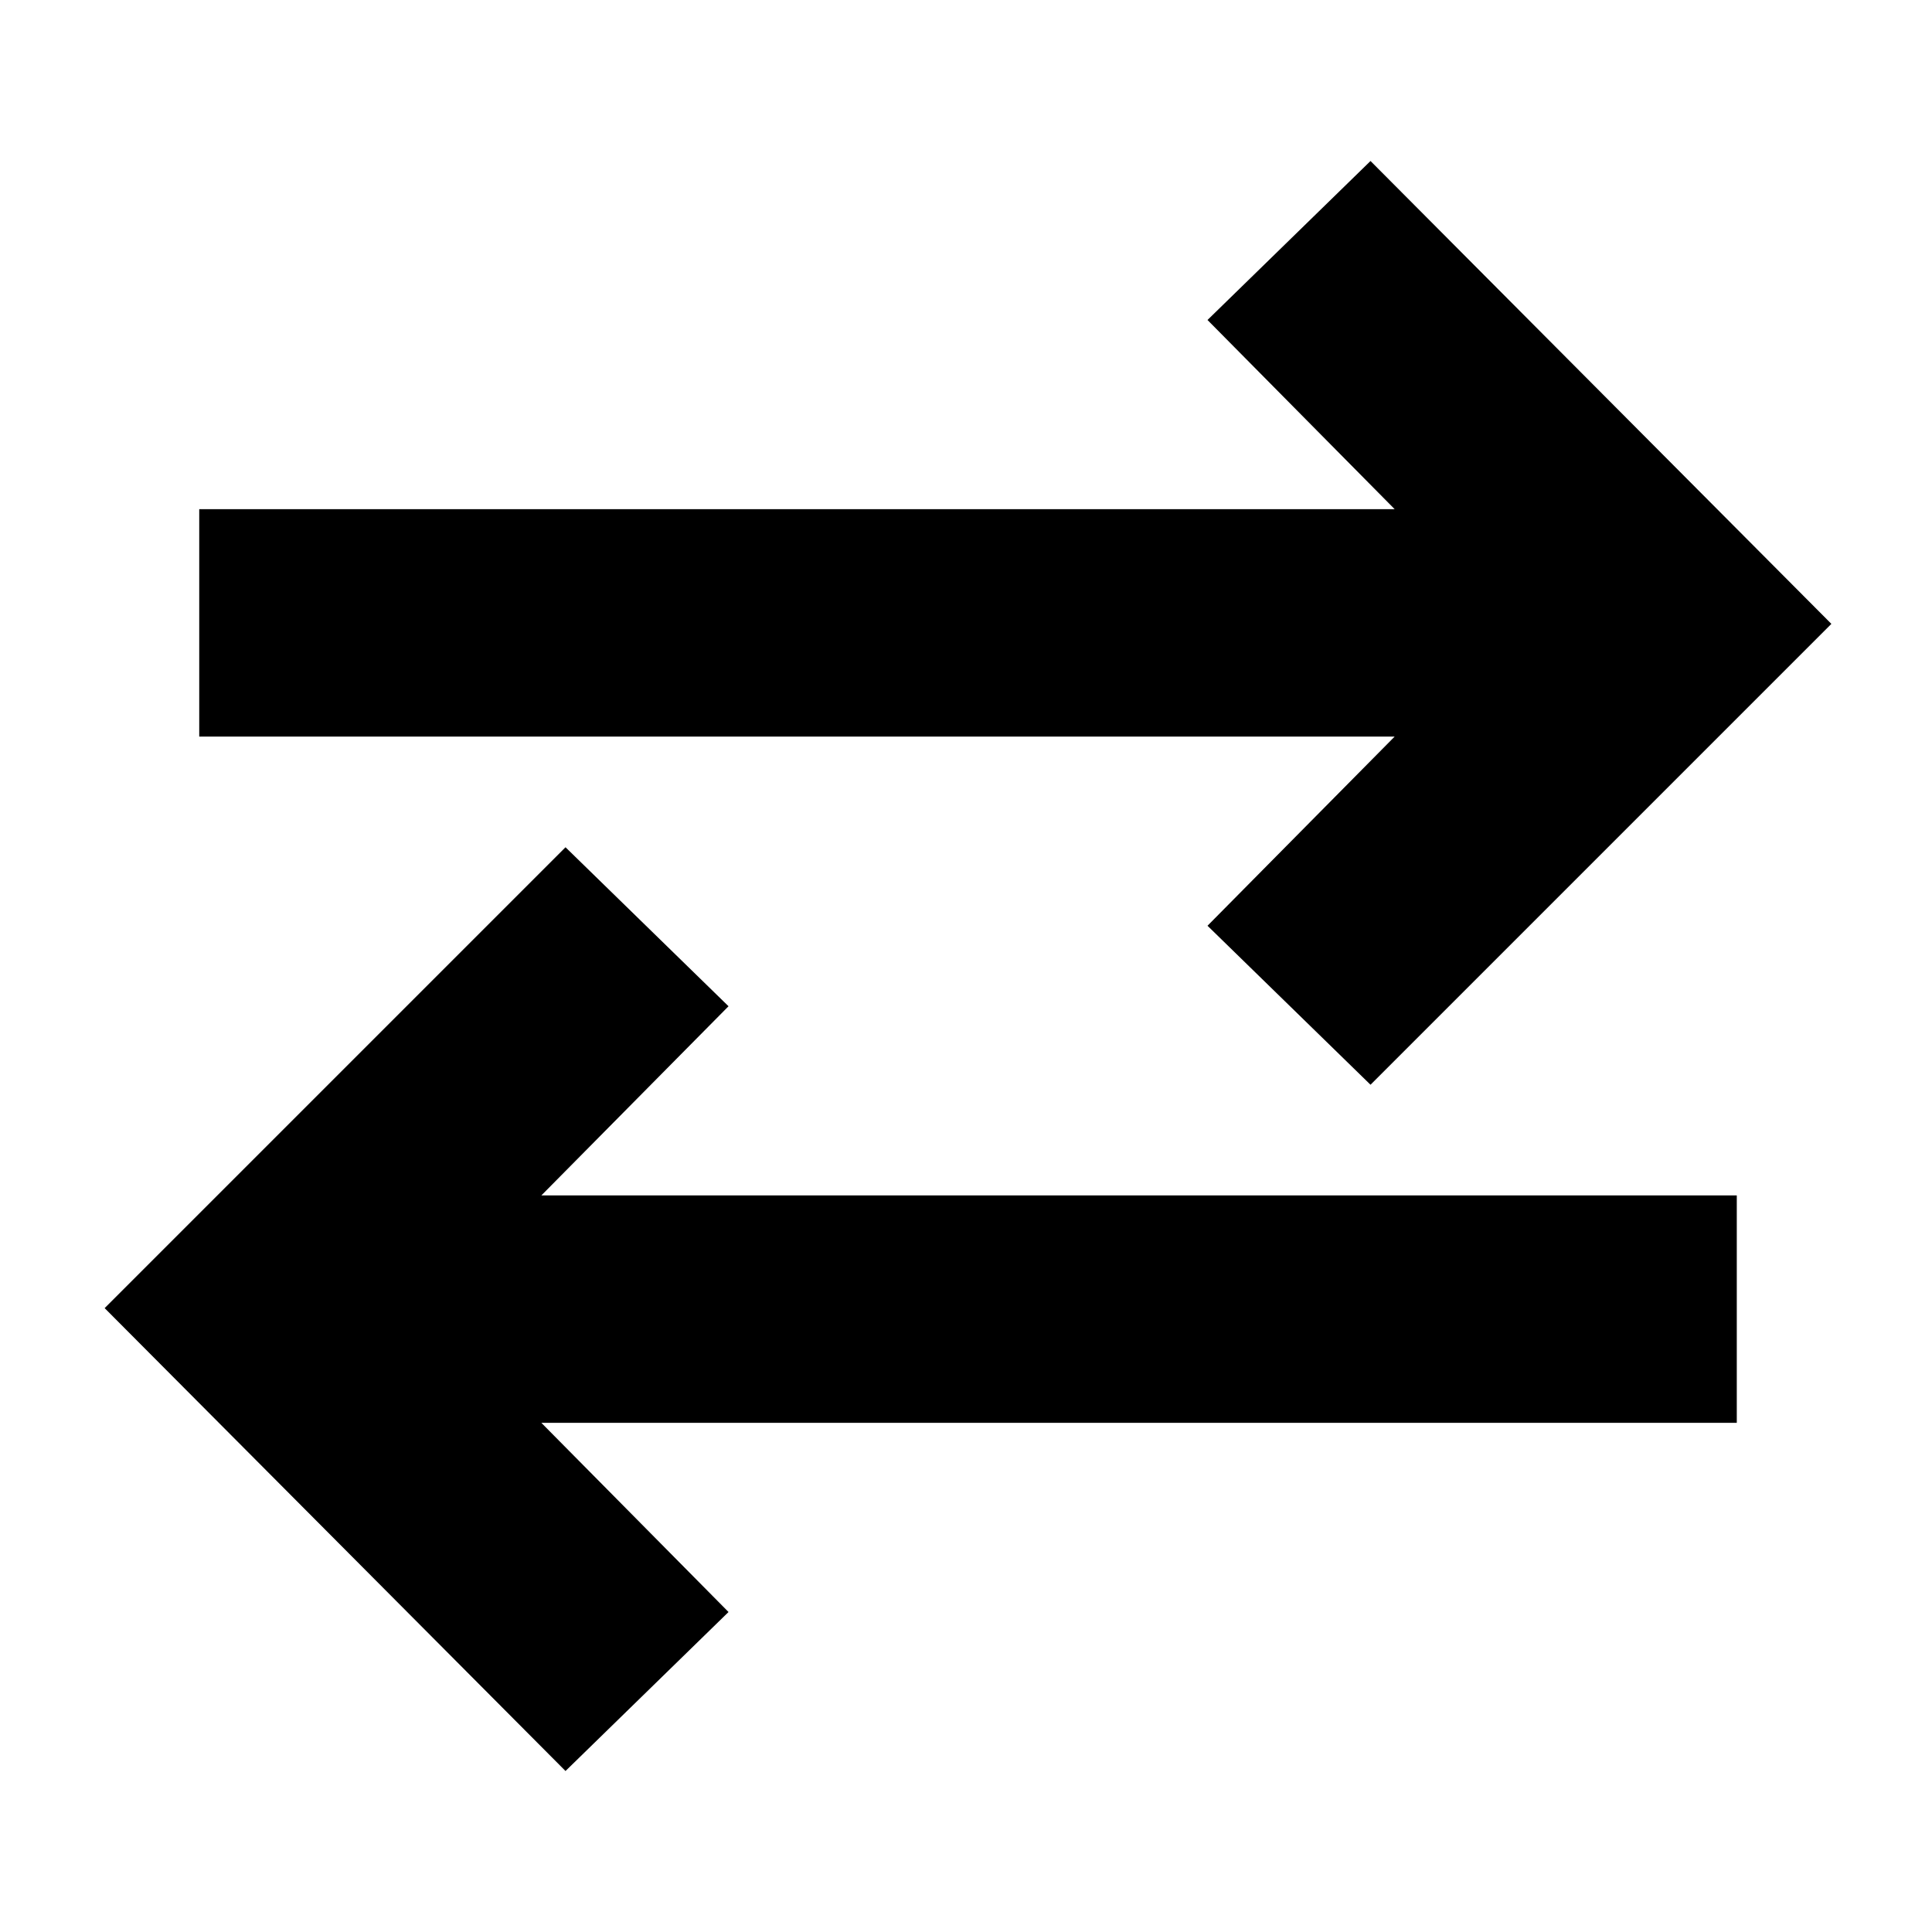 <svg xmlns="http://www.w3.org/2000/svg" height="24" width="24"><path d="M7.025 22 1.3 16.25l5.725-5.725L9.05 12.5l-2.325 2.35h14.85v2.825H6.725l2.325 2.35Zm10-8.525L15 11.5l2.325-2.35H2.475V6.325h14.85L15 3.975 17.025 2l5.725 5.75Z"/></svg>